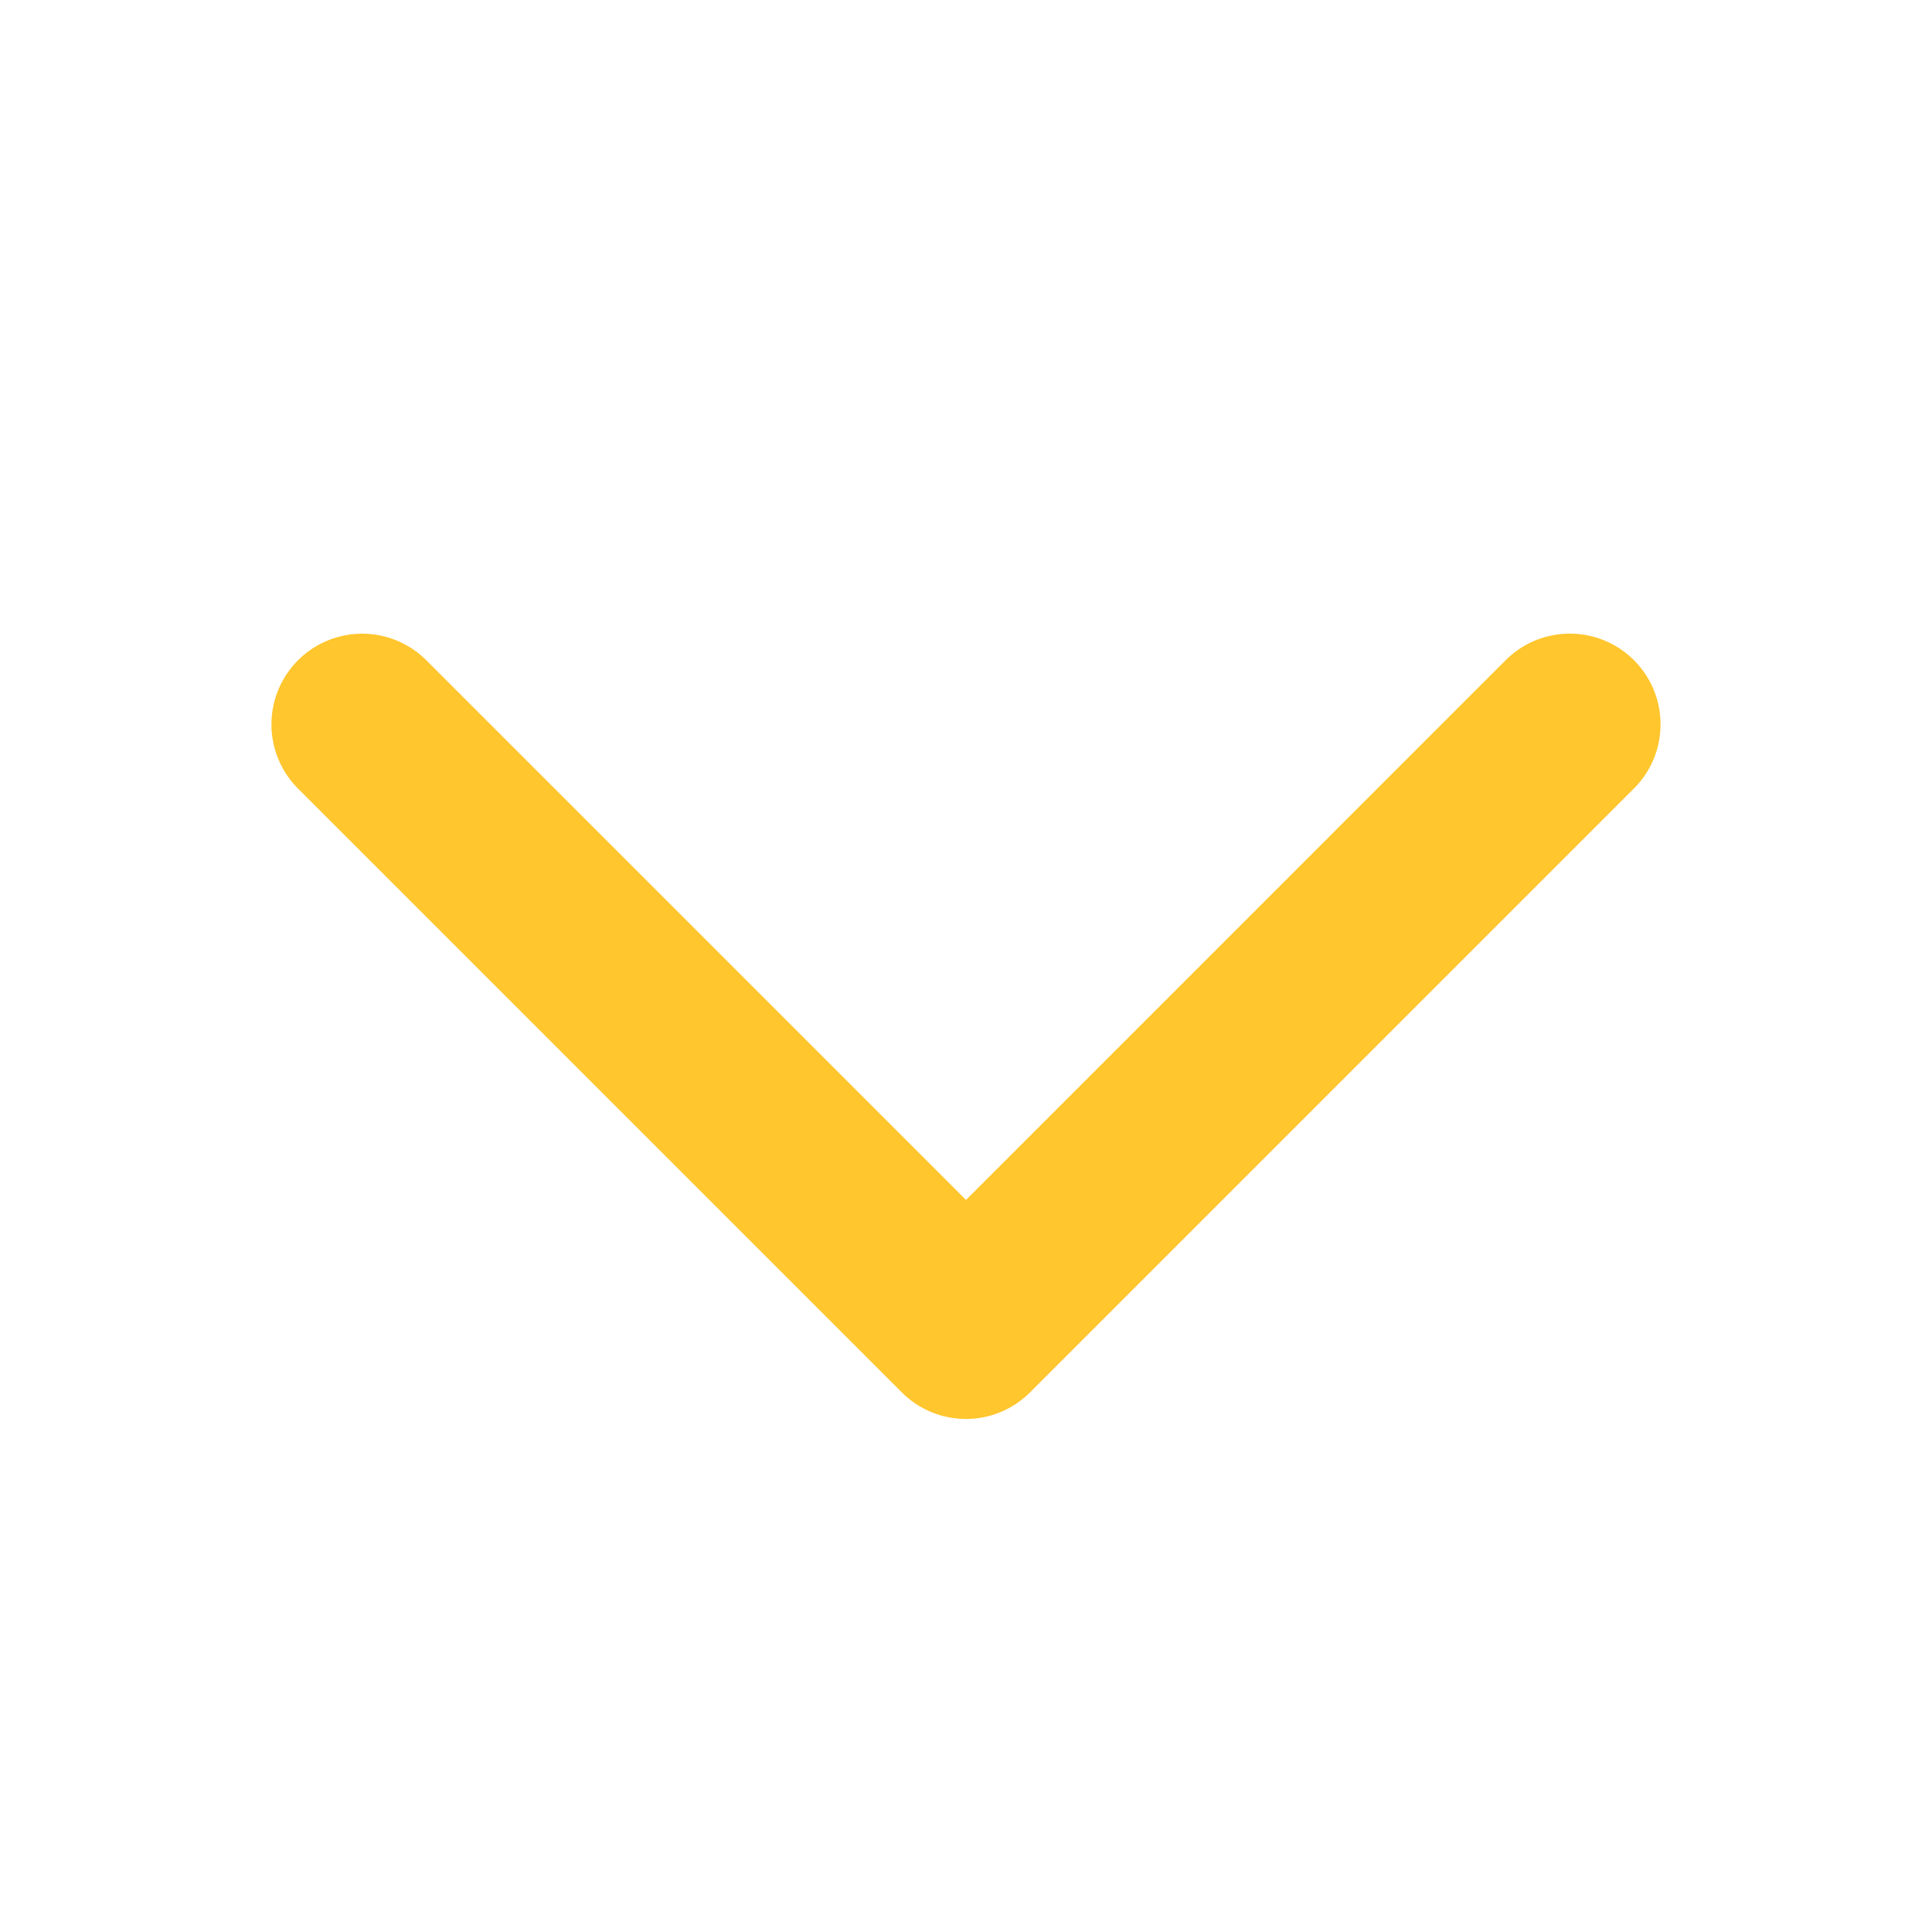 <svg xmlns="http://www.w3.org/2000/svg" width="5em" height="5em" viewBox="0 0 256 256"><path fill="#ffc62d" d="m216.49 104.49l-80 80a12 12 0 0 1-17 0l-80-80a12 12 0 0 1 17-17L128 159l71.51-71.52a12 12 0 0 1 17 17Z"/></svg>